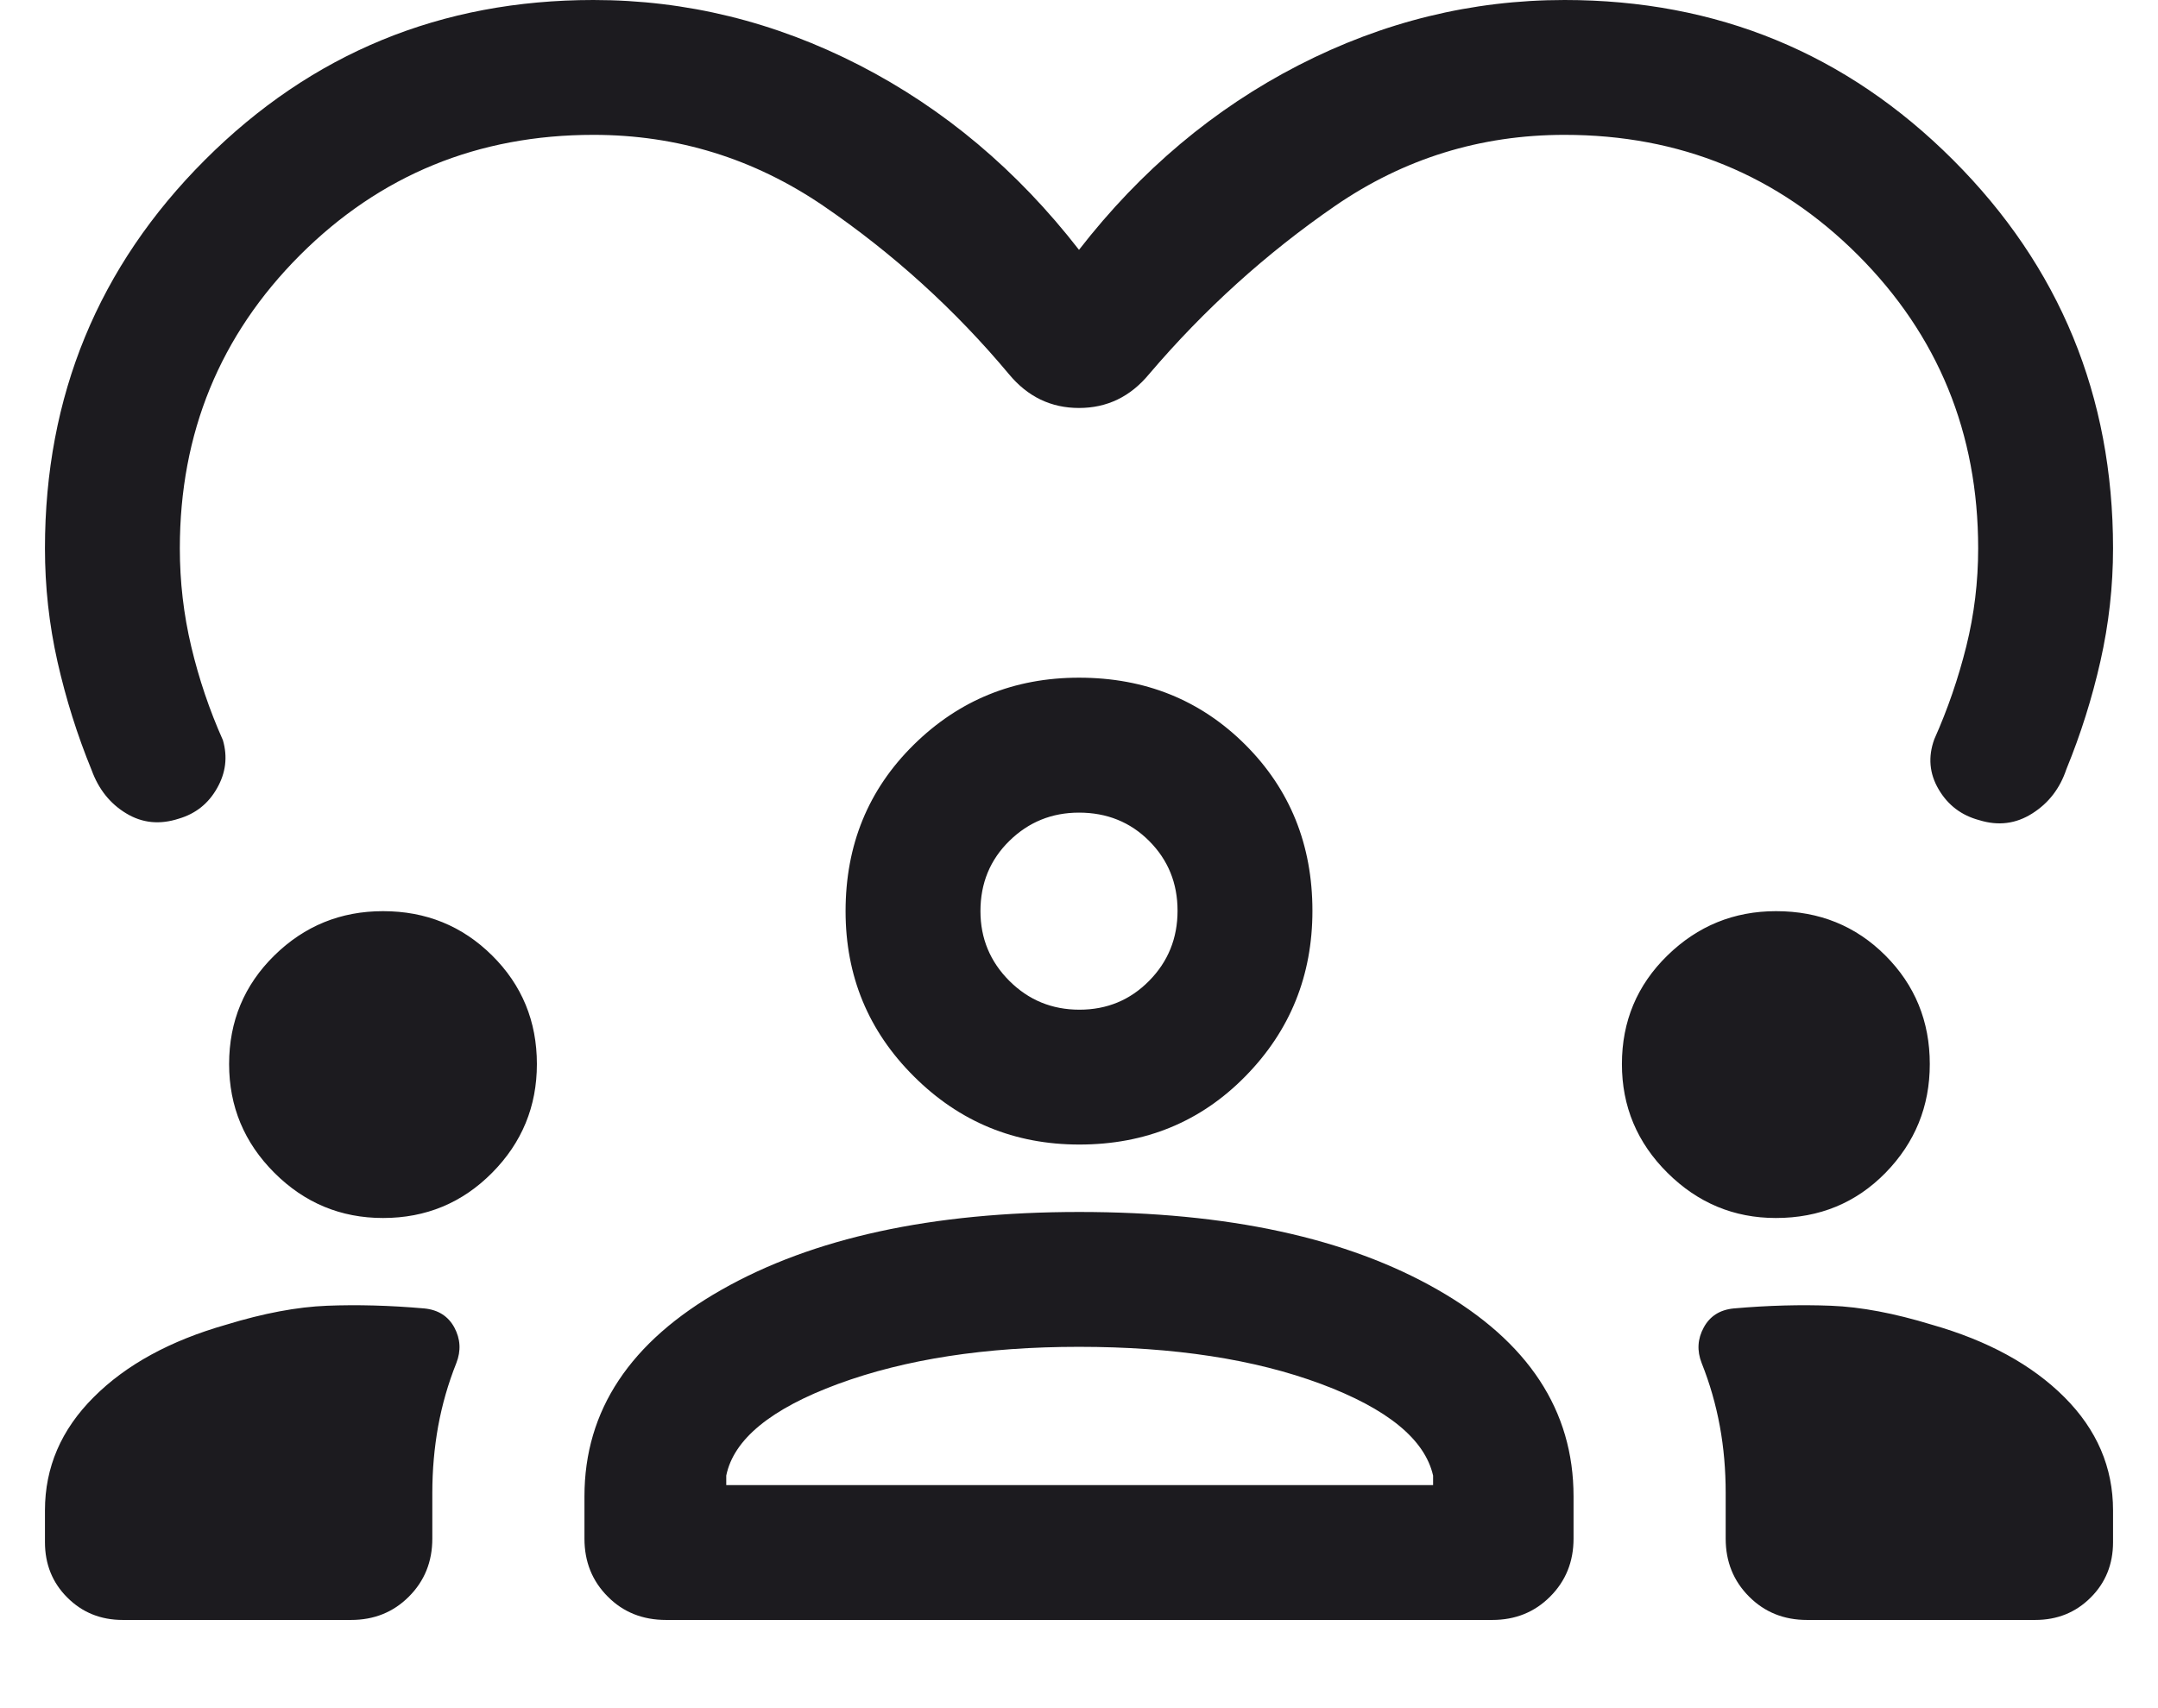 <svg width="24" height="19" viewBox="0 0 24 19" fill="none" xmlns="http://www.w3.org/2000/svg">
<path d="M12 2.779C12.688 1.893 13.503 1.208 14.443 0.725C15.384 0.242 16.369 0 17.4 0C19.095 0 20.535 0.593 21.721 1.779C22.907 2.965 23.5 4.405 23.5 6.1C23.5 6.523 23.453 6.941 23.36 7.353C23.267 7.765 23.141 8.166 22.981 8.556C22.91 8.769 22.784 8.933 22.602 9.048C22.42 9.164 22.223 9.188 22.013 9.123C21.814 9.07 21.664 8.956 21.561 8.781C21.457 8.605 21.441 8.419 21.512 8.223C21.662 7.887 21.78 7.542 21.868 7.189C21.956 6.835 22 6.472 22 6.1C22 4.817 21.554 3.729 20.663 2.837C19.771 1.946 18.683 1.5 17.4 1.5C16.464 1.5 15.613 1.764 14.847 2.291C14.081 2.819 13.392 3.442 12.779 4.162C12.571 4.413 12.312 4.538 12 4.538C11.688 4.538 11.429 4.413 11.221 4.162C10.619 3.442 9.931 2.819 9.159 2.291C8.386 1.764 7.534 1.5 6.6 1.5C5.317 1.5 4.229 1.946 3.337 2.837C2.446 3.729 2 4.817 2 6.1C2 6.47 2.042 6.834 2.127 7.192C2.212 7.55 2.329 7.897 2.479 8.233C2.533 8.419 2.511 8.597 2.414 8.767C2.318 8.938 2.176 9.051 1.989 9.106C1.777 9.175 1.582 9.156 1.403 9.047C1.224 8.939 1.096 8.778 1.019 8.566C0.859 8.176 0.733 7.774 0.639 7.359C0.546 6.945 0.5 6.526 0.5 6.1C0.5 4.405 1.093 2.965 2.279 1.779C3.465 0.593 4.905 0 6.6 0C7.631 0 8.616 0.242 9.557 0.725C10.497 1.208 11.312 1.893 12 2.779ZM1.365 18.019C1.12 18.019 0.915 17.936 0.749 17.77C0.583 17.605 0.5 17.399 0.5 17.154V16.8C0.5 16.322 0.68 15.902 1.042 15.541C1.402 15.18 1.894 14.912 2.515 14.735C2.929 14.608 3.304 14.537 3.638 14.524C3.971 14.511 4.332 14.52 4.719 14.554C4.872 14.569 4.984 14.639 5.053 14.766C5.121 14.893 5.129 15.024 5.075 15.162C4.984 15.39 4.917 15.624 4.873 15.864C4.83 16.103 4.808 16.351 4.808 16.606V17.115C4.808 17.371 4.721 17.586 4.548 17.759C4.375 17.933 4.16 18.019 3.904 18.019H1.365ZM6.5 17.115V16.644C6.5 15.689 7.008 14.923 8.025 14.346C9.041 13.769 10.367 13.481 12.003 13.481C13.653 13.481 14.982 13.769 15.989 14.346C16.997 14.923 17.5 15.689 17.5 16.644V17.115C17.5 17.371 17.413 17.586 17.24 17.759C17.067 17.933 16.852 18.019 16.596 18.019H7.408C7.147 18.019 6.931 17.933 6.759 17.759C6.586 17.586 6.5 17.371 6.5 17.115ZM20.096 18.019C19.84 18.019 19.625 17.933 19.452 17.759C19.279 17.586 19.192 17.371 19.192 17.115V16.606C19.192 16.351 19.171 16.103 19.127 15.864C19.083 15.624 19.016 15.39 18.925 15.162C18.871 15.024 18.879 14.893 18.948 14.766C19.017 14.639 19.128 14.569 19.281 14.554C19.668 14.52 20.029 14.511 20.363 14.524C20.697 14.537 21.07 14.608 21.485 14.735C22.106 14.912 22.598 15.18 22.959 15.541C23.32 15.902 23.5 16.322 23.5 16.8V17.154C23.5 17.399 23.417 17.605 23.251 17.77C23.085 17.936 22.88 18.019 22.634 18.019H20.096ZM11.999 14.981C10.96 14.981 10.067 15.119 9.32 15.394C8.573 15.67 8.159 16.01 8.077 16.413V16.519H15.938V16.413C15.846 16.01 15.431 15.67 14.692 15.394C13.954 15.119 13.056 14.981 11.999 14.981ZM4.26 13.548C3.789 13.548 3.386 13.38 3.051 13.045C2.716 12.71 2.548 12.307 2.548 11.836C2.548 11.36 2.716 10.957 3.051 10.628C3.386 10.299 3.789 10.135 4.26 10.135C4.737 10.135 5.141 10.299 5.473 10.628C5.805 10.957 5.971 11.36 5.971 11.836C5.971 12.307 5.805 12.71 5.473 13.045C5.141 13.38 4.737 13.548 4.26 13.548ZM19.75 13.548C19.283 13.548 18.881 13.38 18.544 13.045C18.207 12.71 18.038 12.307 18.038 11.836C18.038 11.36 18.207 10.957 18.544 10.628C18.881 10.299 19.284 10.135 19.752 10.135C20.234 10.135 20.639 10.299 20.968 10.628C21.297 10.957 21.462 11.36 21.462 11.836C21.462 12.307 21.297 12.71 20.97 13.045C20.642 13.38 20.235 13.548 19.75 13.548ZM12.004 12.731C11.283 12.731 10.67 12.478 10.164 11.973C9.657 11.469 9.404 10.856 9.404 10.135C9.404 9.399 9.656 8.783 10.161 8.285C10.666 7.787 11.279 7.538 12 7.538C12.736 7.538 13.352 7.787 13.85 8.284C14.347 8.781 14.596 9.397 14.596 10.131C14.596 10.851 14.348 11.465 13.851 11.971C13.354 12.478 12.738 12.731 12.004 12.731ZM12 9.039C11.697 9.039 11.439 9.144 11.225 9.354C11.011 9.564 10.904 9.824 10.904 10.135C10.904 10.437 11.011 10.696 11.225 10.91C11.439 11.124 11.699 11.231 12.005 11.231C12.311 11.231 12.569 11.124 12.78 10.91C12.991 10.696 13.096 10.436 13.096 10.13C13.096 9.824 12.991 9.566 12.781 9.355C12.571 9.144 12.31 9.039 12 9.039Z" fill="#1C1B1F"/>
</svg>
